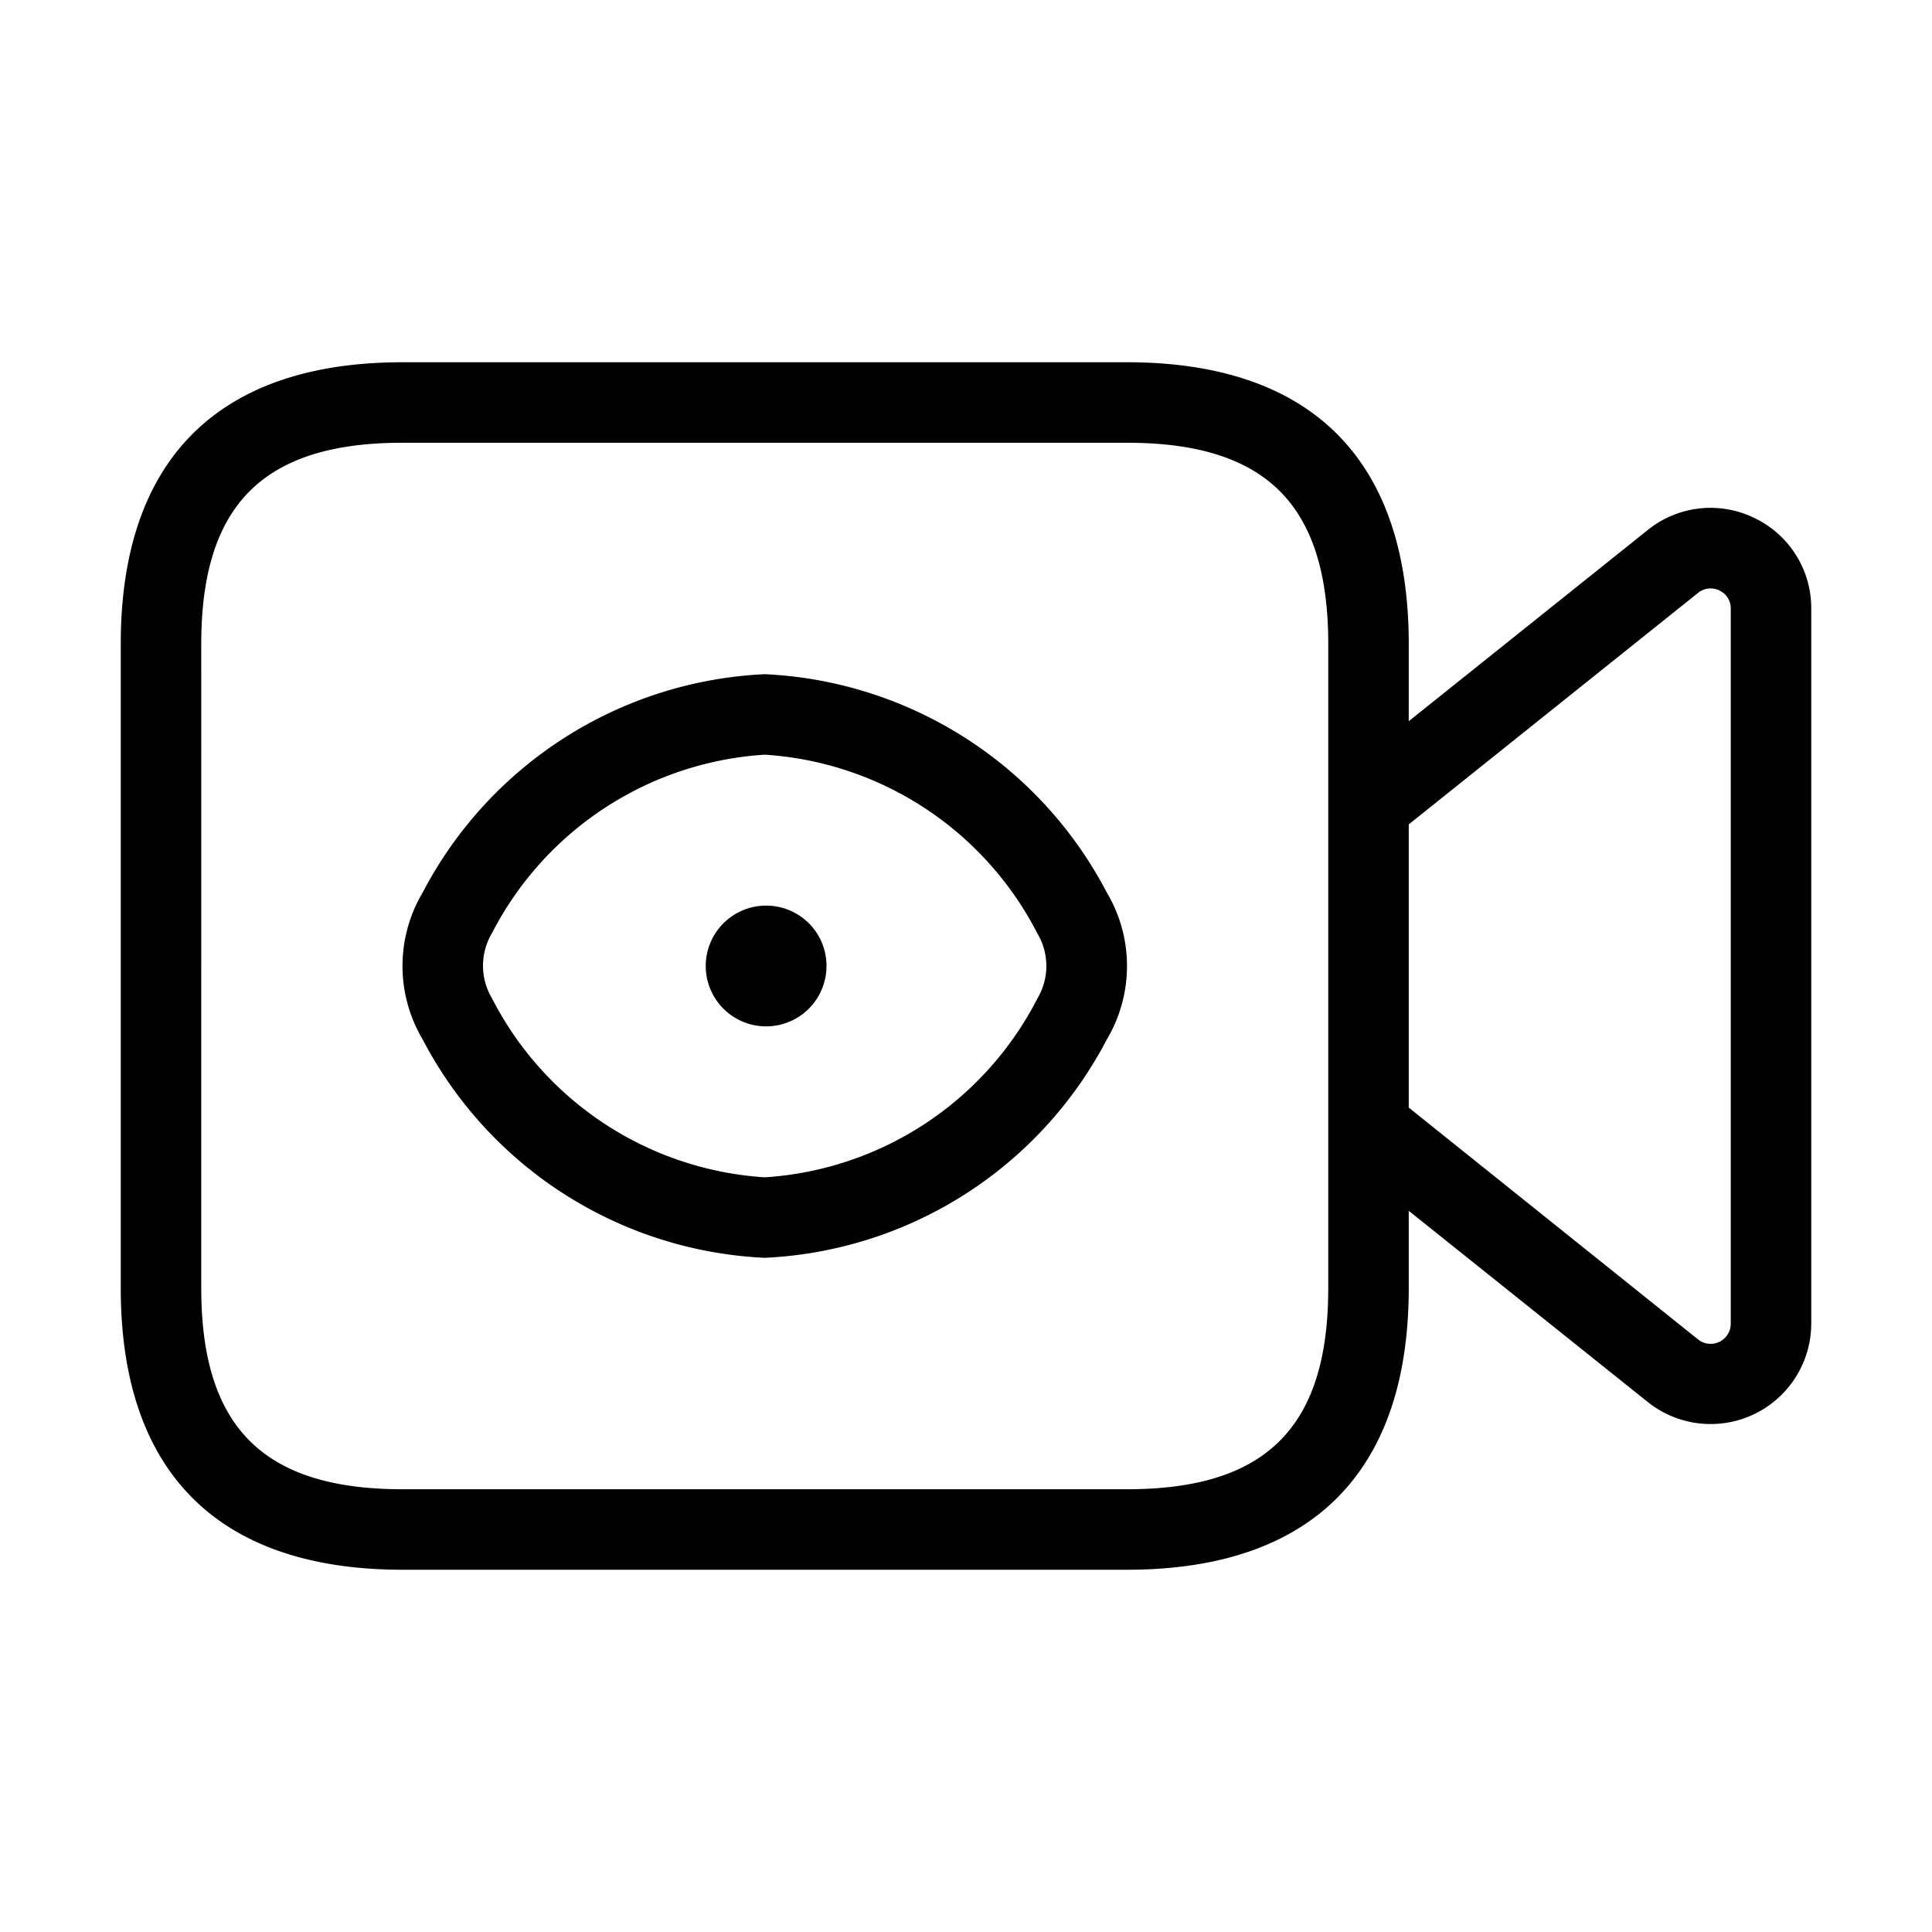 <svg xmlns="http://www.w3.org/2000/svg" width="24" height="24" viewBox="0 0 24 24">
    <path d="M21.792,6.434a1.241,1.241,0,0,0-1.323.15L17.5,8.959V8c0-2.29-1.21-3.5-3.5-3.5H5C2.71,4.5,1.5,5.71,1.5,8v8c0,2.29,1.21,3.5,3.5,3.5h9c2.29,0,3.5-1.21,3.5-3.5v-.959l2.969,2.375a1.25,1.25,0,0,0,2.031-.977V7.561A1.24,1.24,0,0,0,21.792,6.434ZM16.5,16c0,1.729-.771,2.5-2.5,2.5H5c-1.729,0-2.5-.771-2.5-2.5V8c0-1.729.771-2.5,2.5-2.5h9c1.729,0,2.5.771,2.5,2.5Zm5,.439a.25.25,0,0,1-.406.2L17.5,13.759V10.241l3.594-2.876a.245.245,0,0,1,.264-.03.242.242,0,0,1,.142.226ZM9.5,8.375a5.057,5.057,0,0,0-4.248,2.71,1.787,1.787,0,0,0,0,1.83A5.057,5.057,0,0,0,9.5,15.625a5.057,5.057,0,0,0,4.248-2.71,1.787,1.787,0,0,0,0-1.83A5.057,5.057,0,0,0,9.5,8.375ZM12.889,12.4h0A4.1,4.1,0,0,1,9.5,14.625,4.1,4.1,0,0,1,6.111,12.4a.789.789,0,0,1,0-.807A4.1,4.1,0,0,1,9.5,9.375,4.1,4.1,0,0,1,12.889,11.6.787.787,0,0,1,12.889,12.4ZM10.267,12a.75.75,0,1,1-.761-.75h.015A.748.748,0,0,1,10.267,12Z"/>
</svg>
